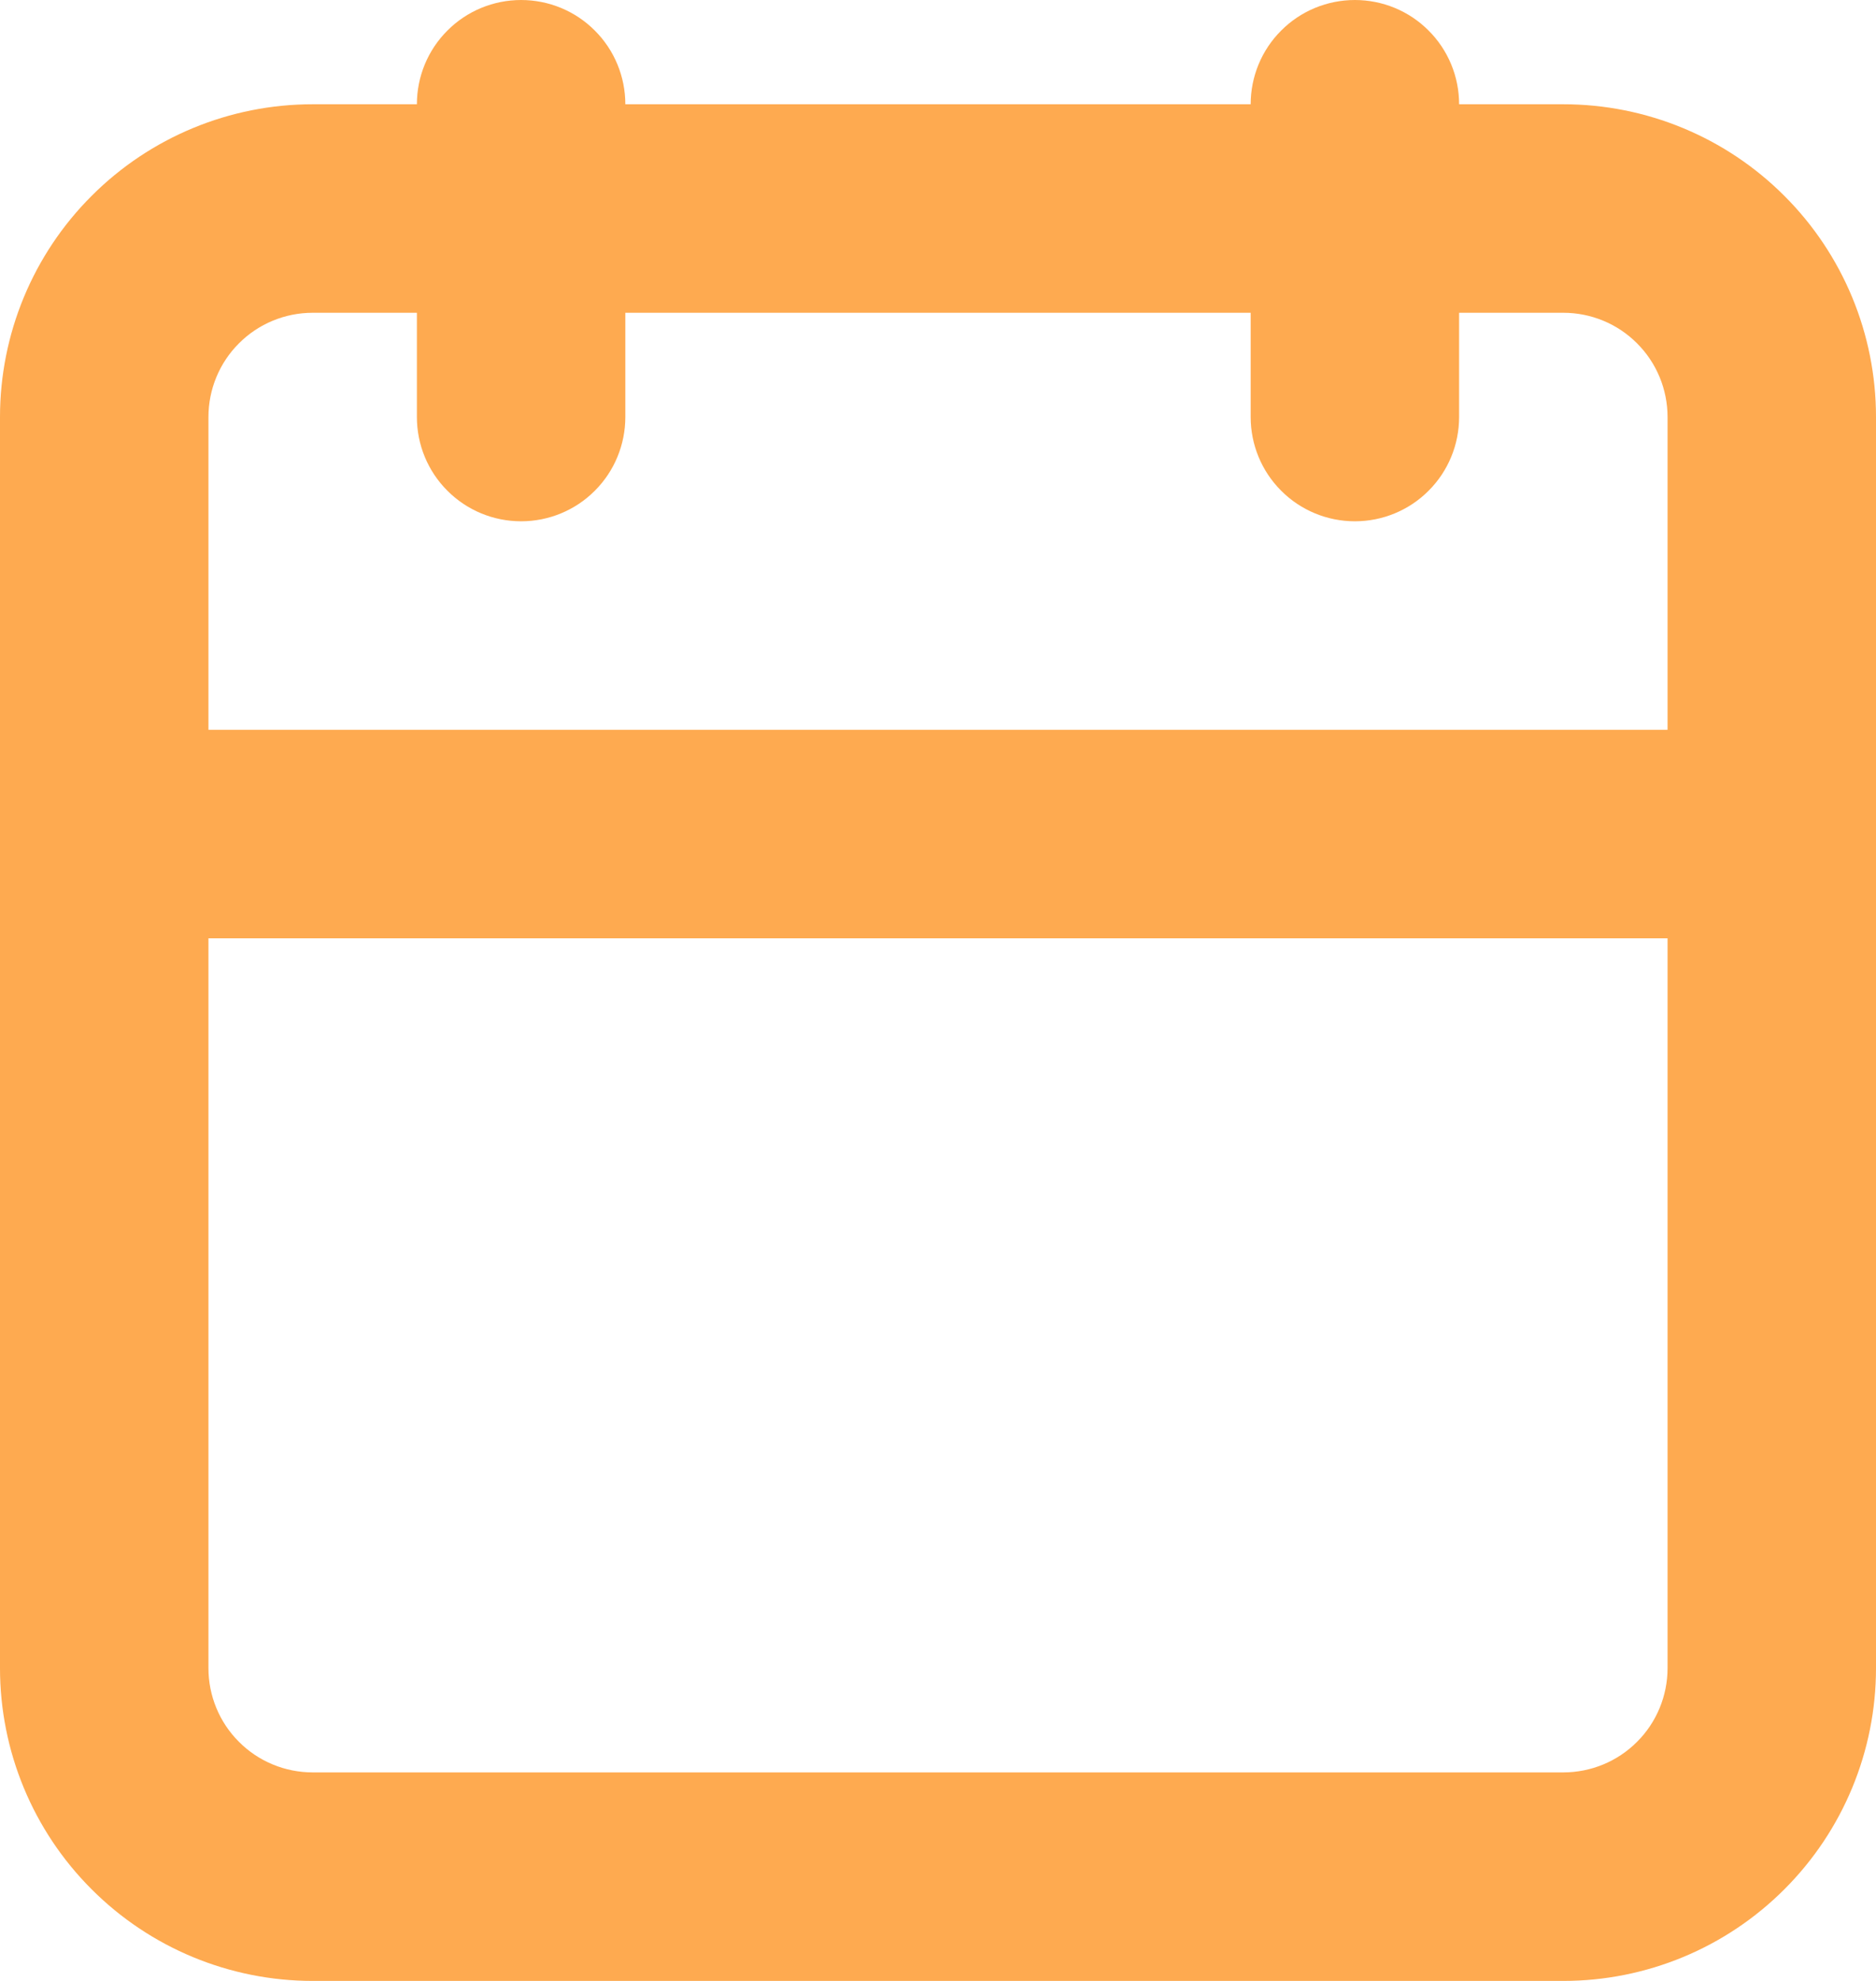 <svg width="18" height="19" viewBox="0 0 18 19" fill="none" xmlns="http://www.w3.org/2000/svg">
<path d="M3 19H15C15.796 19 16.559 18.684 17.121 18.121C17.684 17.559 18 16.796 18 16V4C18 3.204 17.684 2.441 17.121 1.879C16.559 1.316 15.796 1 15 1H14C14 0.735 13.895 0.48 13.707 0.293C13.52 0.105 13.265 6.10352e-05 13 6.10352e-05C12.735 6.10352e-05 12.48 0.105 12.293 0.293C12.105 0.48 12 0.735 12 1H6C6 0.735 5.895 0.48 5.707 0.293C5.52 0.105 5.265 6.10352e-05 5 6.10352e-05C4.735 6.10352e-05 4.48 0.105 4.293 0.293C4.105 0.48 4 0.735 4 1H3C2.204 1 1.441 1.316 0.879 1.879C0.316 2.441 0 3.204 0 4V16C0 16.796 0.316 17.559 0.879 18.121C1.441 18.684 2.204 19 3 19ZM2 4C2 3.735 2.105 3.48 2.293 3.293C2.48 3.105 2.735 3 3 3H4V4C4 4.265 4.105 4.52 4.293 4.707C4.48 4.895 4.735 5 5 5C5.265 5 5.52 4.895 5.707 4.707C5.895 4.52 6 4.265 6 4V3H12V4C12 4.265 12.105 4.52 12.293 4.707C12.48 4.895 12.735 5 13 5C13.265 5 13.52 4.895 13.707 4.707C13.895 4.52 14 4.265 14 4V3H15C15.265 3 15.52 3.105 15.707 3.293C15.895 3.48 16 3.735 16 4V7H2V4ZM2 9H16V16C16 16.265 15.895 16.52 15.707 16.707C15.52 16.895 15.265 17 15 17H3C2.735 17 2.48 16.895 2.293 16.707C2.105 16.52 2 16.265 2 16V9Z" fill="#FEAA50"/>
</svg>
